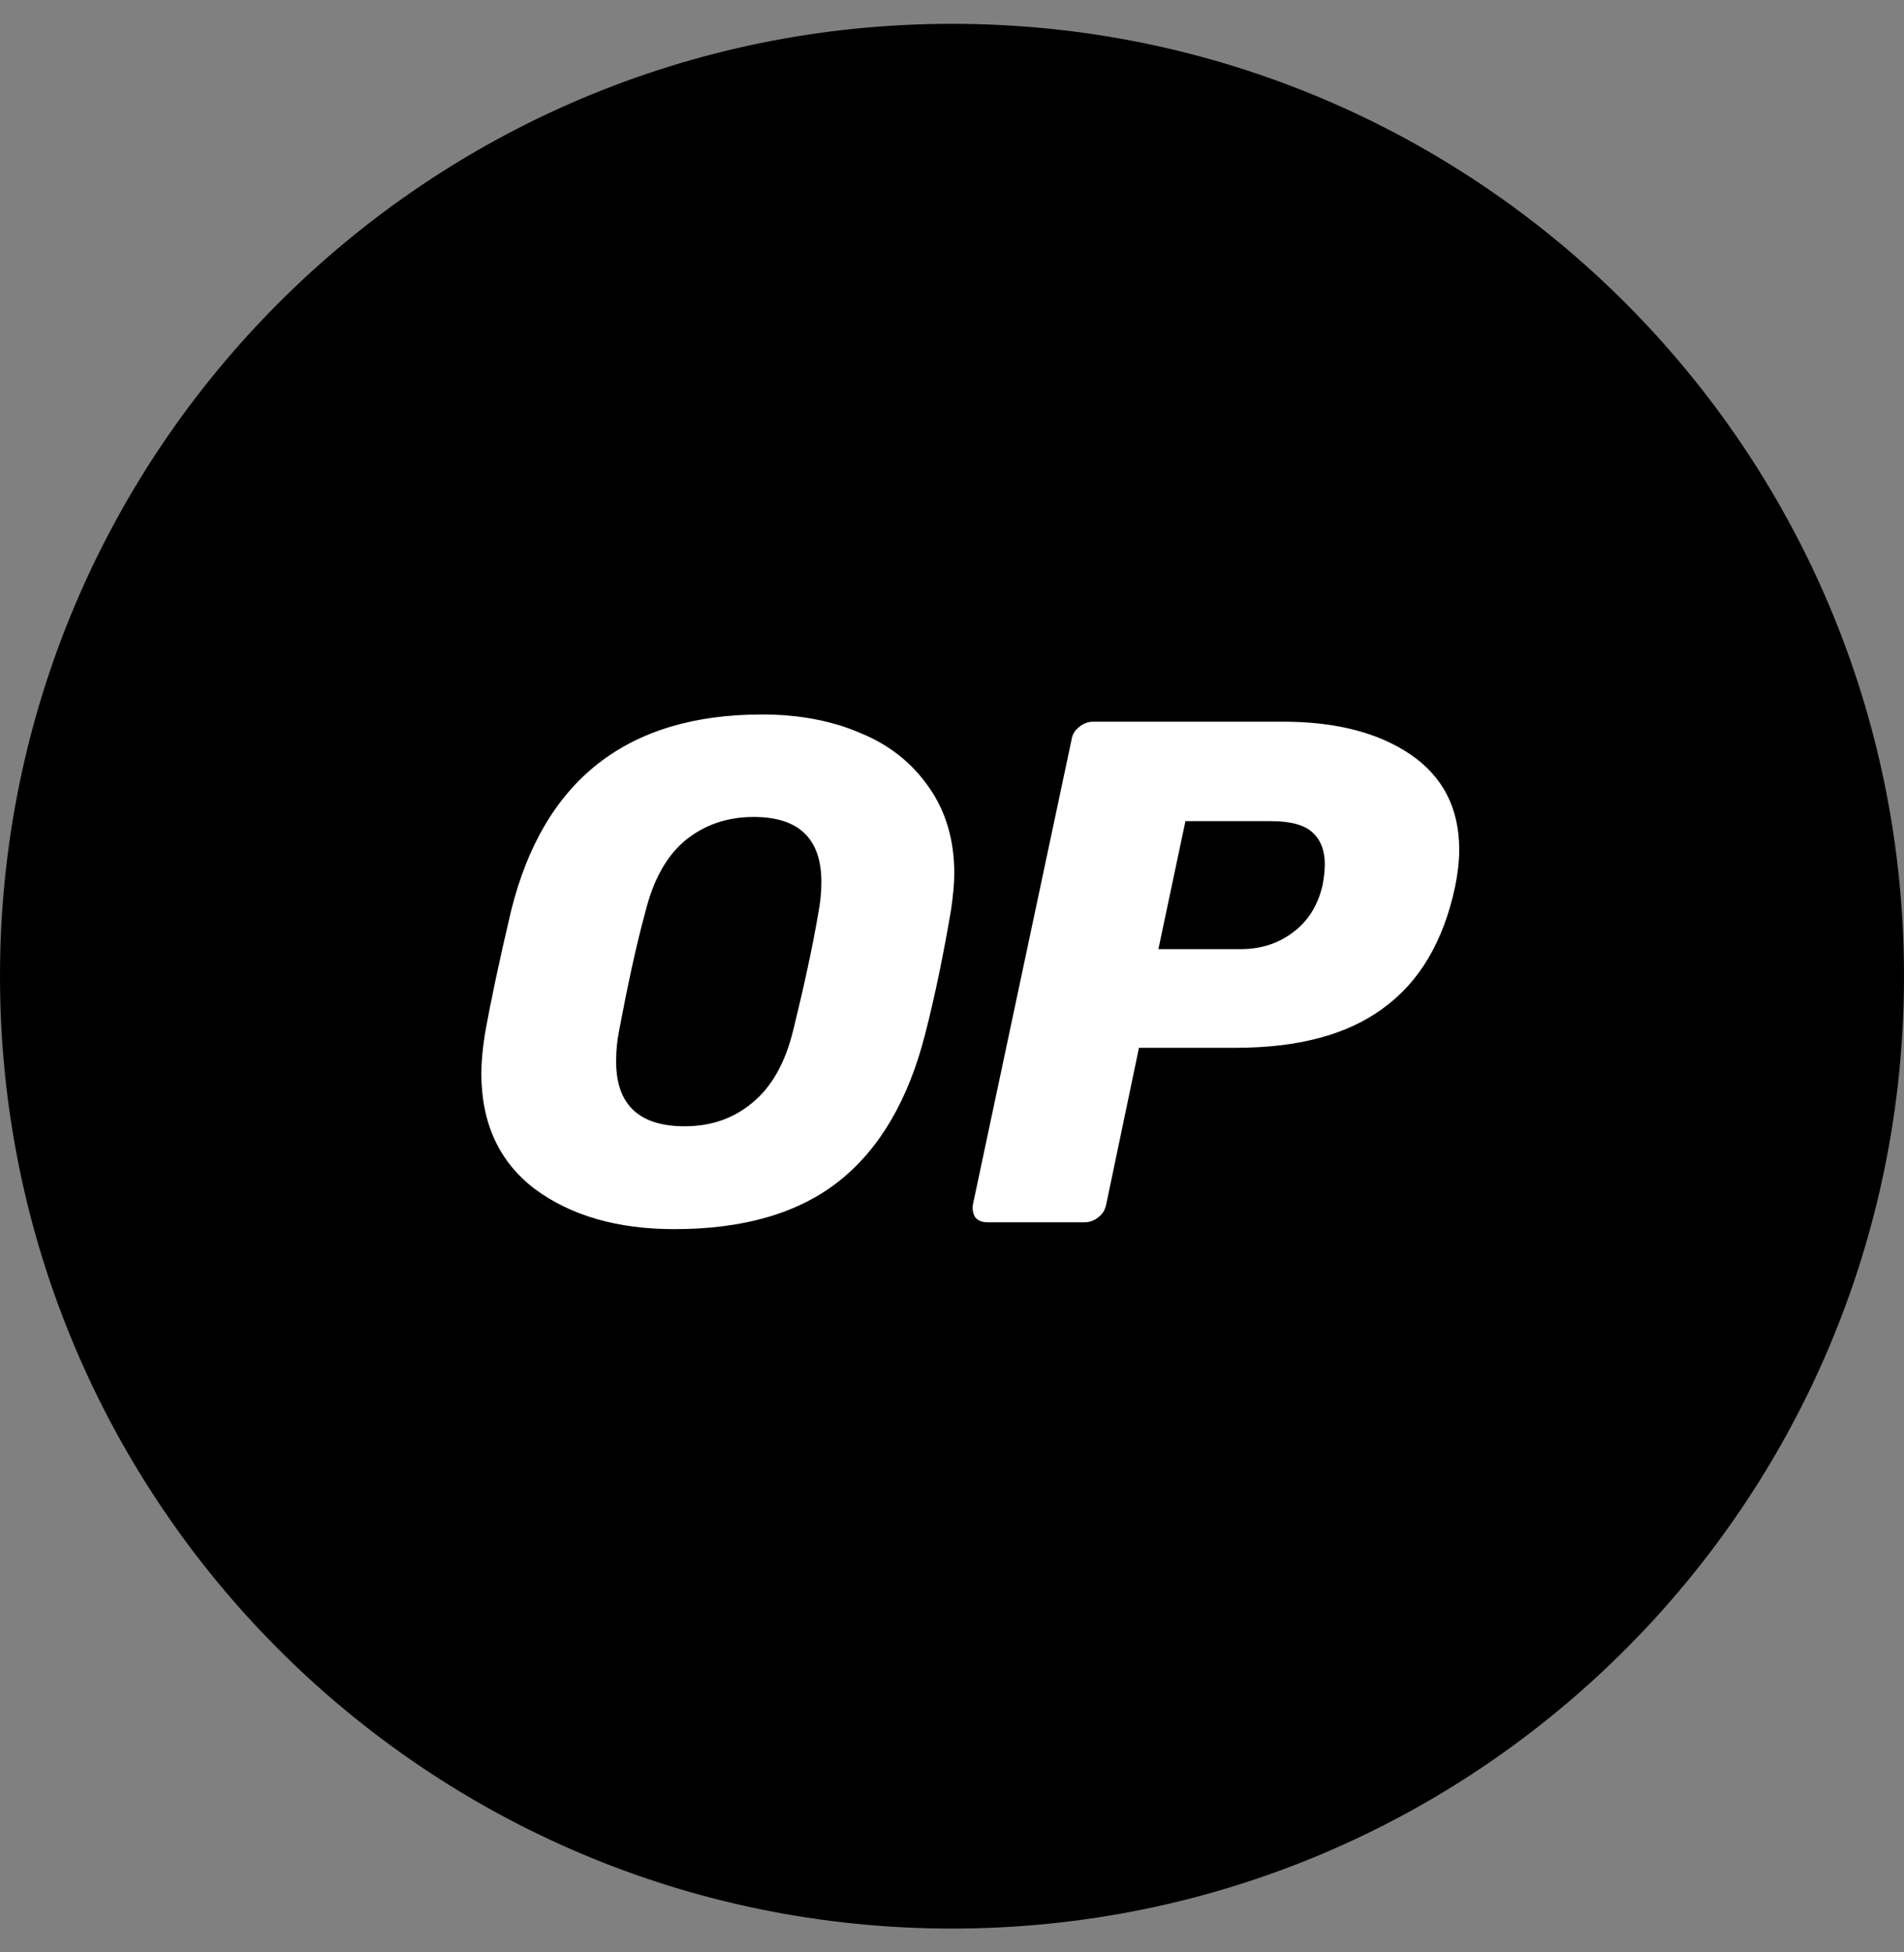 <svg width="40" height="41" viewBox="0 0 40 41" fill="none" xmlns="http://www.w3.org/2000/svg">
<rect x="0" y="0" width="40" height="41" fill="#808080" stroke="none"/>
<path d="M20 40.5C31.046 40.5 40 31.546 40 20.5C40 9.454 31.046 0.5 20 0.5C8.954 0.5 0 9.454 0 20.5C0 31.546 8.954 40.5 20 40.5Z" fill="#FF0420" style="fill:#FF0420;fill:color(display-p3 1 0.016 0.126);fill-opacity:1;"/>
<path d="M14.168 25.812C12.976 25.812 12 25.532 11.24 24.972C10.488 24.404 10.112 23.588 10.112 22.54C10.112 22.316 10.136 22.052 10.184 21.732C10.312 21.012 10.496 20.148 10.736 19.132C11.416 16.38 13.176 15.004 16.008 15.004C16.776 15.004 17.472 15.132 18.08 15.396C18.688 15.644 19.168 16.028 19.52 16.54C19.872 17.044 20.048 17.644 20.048 18.34C20.048 18.548 20.024 18.812 19.976 19.132C19.824 20.02 19.648 20.892 19.432 21.732C19.08 23.1 18.48 24.132 17.616 24.812C16.76 25.484 15.608 25.812 14.168 25.812ZM14.384 23.652C14.944 23.652 15.416 23.484 15.808 23.156C16.208 22.828 16.496 22.324 16.664 21.636C16.896 20.692 17.072 19.876 17.192 19.172C17.232 18.964 17.256 18.748 17.256 18.524C17.256 17.612 16.784 17.156 15.832 17.156C15.272 17.156 14.792 17.324 14.392 17.652C14 17.98 13.72 18.484 13.552 19.172C13.368 19.844 13.192 20.66 13.008 21.636C12.968 21.836 12.944 22.044 12.944 22.268C12.936 23.196 13.424 23.652 14.384 23.652Z" fill="white" style="fill:white;fill-opacity:1;"/>
<path d="M20.744 25.668C20.632 25.668 20.552 25.636 20.488 25.564C20.44 25.484 20.424 25.396 20.44 25.292L22.512 15.532C22.528 15.42 22.584 15.332 22.68 15.26C22.768 15.188 22.864 15.156 22.968 15.156H26.96C28.072 15.156 28.96 15.388 29.632 15.844C30.312 16.308 30.656 16.972 30.656 17.844C30.656 18.092 30.624 18.356 30.568 18.628C30.32 19.78 29.816 20.628 29.048 21.18C28.296 21.732 27.264 22.004 25.952 22.004H23.928L23.24 25.292C23.216 25.404 23.168 25.492 23.072 25.564C22.984 25.636 22.888 25.668 22.784 25.668H20.744ZM26.056 19.932C26.48 19.932 26.84 19.82 27.152 19.588C27.472 19.356 27.68 19.028 27.784 18.596C27.816 18.428 27.832 18.276 27.832 18.148C27.832 17.86 27.744 17.636 27.576 17.484C27.408 17.324 27.112 17.244 26.704 17.244H24.904L24.336 19.932H26.056Z" fill="white" style="fill:white;fill-opacity:1;"/>
</svg>

